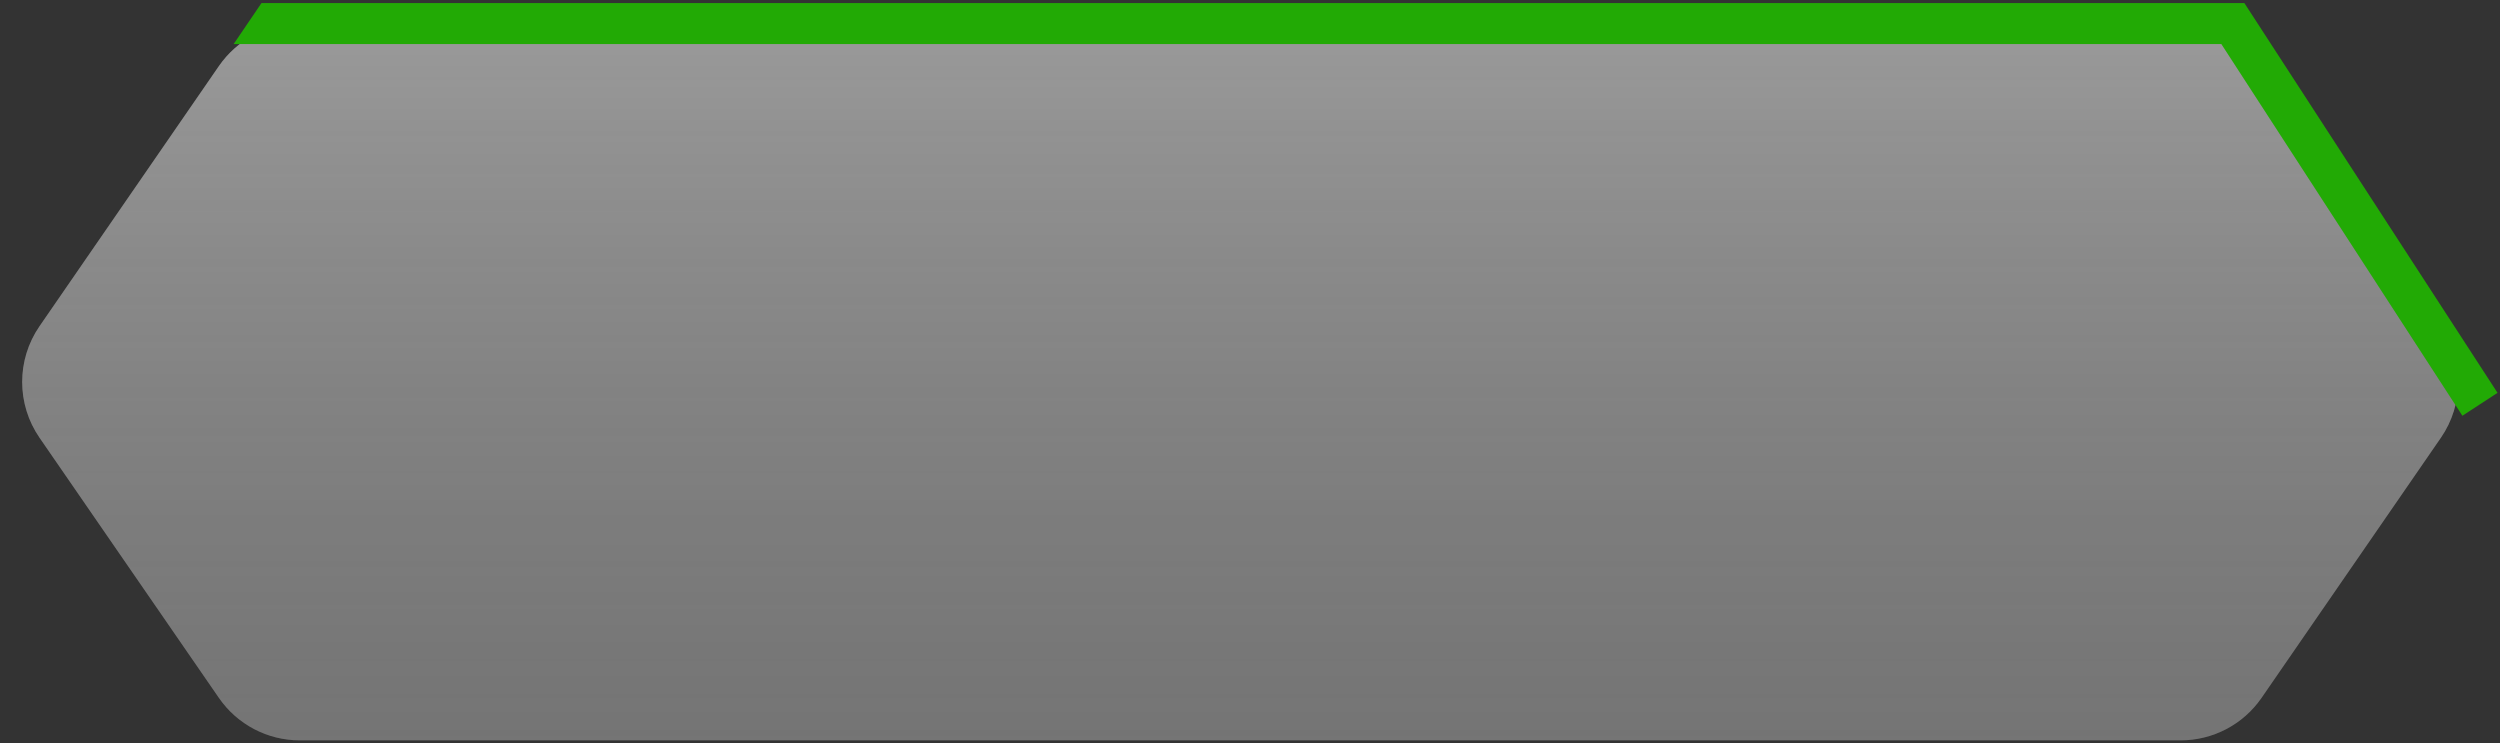 <svg width="407" height="121" viewBox="0 0 407 121" fill="none" xmlns="http://www.w3.org/2000/svg">
<rect x="0" y="0" width="407" height="121" fill="#333333" stroke="none"/>
<path d="M6.435 53.102C2.665 58.57 2.665 65.799 6.435 71.267L35.632 113.613C38.618 117.945 43.543 120.531 48.804 120.531H355.009C360.27 120.531 365.195 117.945 368.181 113.613L397.378 71.267C401.148 65.799 401.148 58.57 397.378 53.102L368.181 10.756C365.195 6.424 360.27 3.838 355.009 3.838H48.804C43.543 3.838 38.618 6.424 35.632 10.756L6.435 53.102Z" fill="white" fill-opacity="0.29"/>
<path d="M6.435 53.102C2.665 58.57 2.665 65.799 6.435 71.267L35.632 113.613C38.618 117.945 43.543 120.531 48.804 120.531H355.009C360.27 120.531 365.195 117.945 368.181 113.613L397.378 71.267C401.148 65.799 401.148 58.57 397.378 53.102L368.181 10.756C365.195 6.424 360.27 3.838 355.009 3.838H48.804C43.543 3.838 38.618 6.424 35.632 10.756L6.435 53.102Z" fill="url(#paint0_linear_12_38)" fill-opacity="0.5"/>
<path d="M400.878 67.685L361.636 7.177H38.034L42.57 0.498H365.383L406.597 63.953L400.878 67.685Z" fill="#22AA05"/>
<defs>
<linearGradient id="paint0_linear_12_38" x1="201.906" y1="3.838" x2="201.906" y2="120.531" gradientUnits="userSpaceOnUse">
<stop stop-color="white" stop-opacity="0.6"/>
<stop offset="1" stop-color="#999999" stop-opacity="0.3"/>
</linearGradient>
</defs>
</svg>

